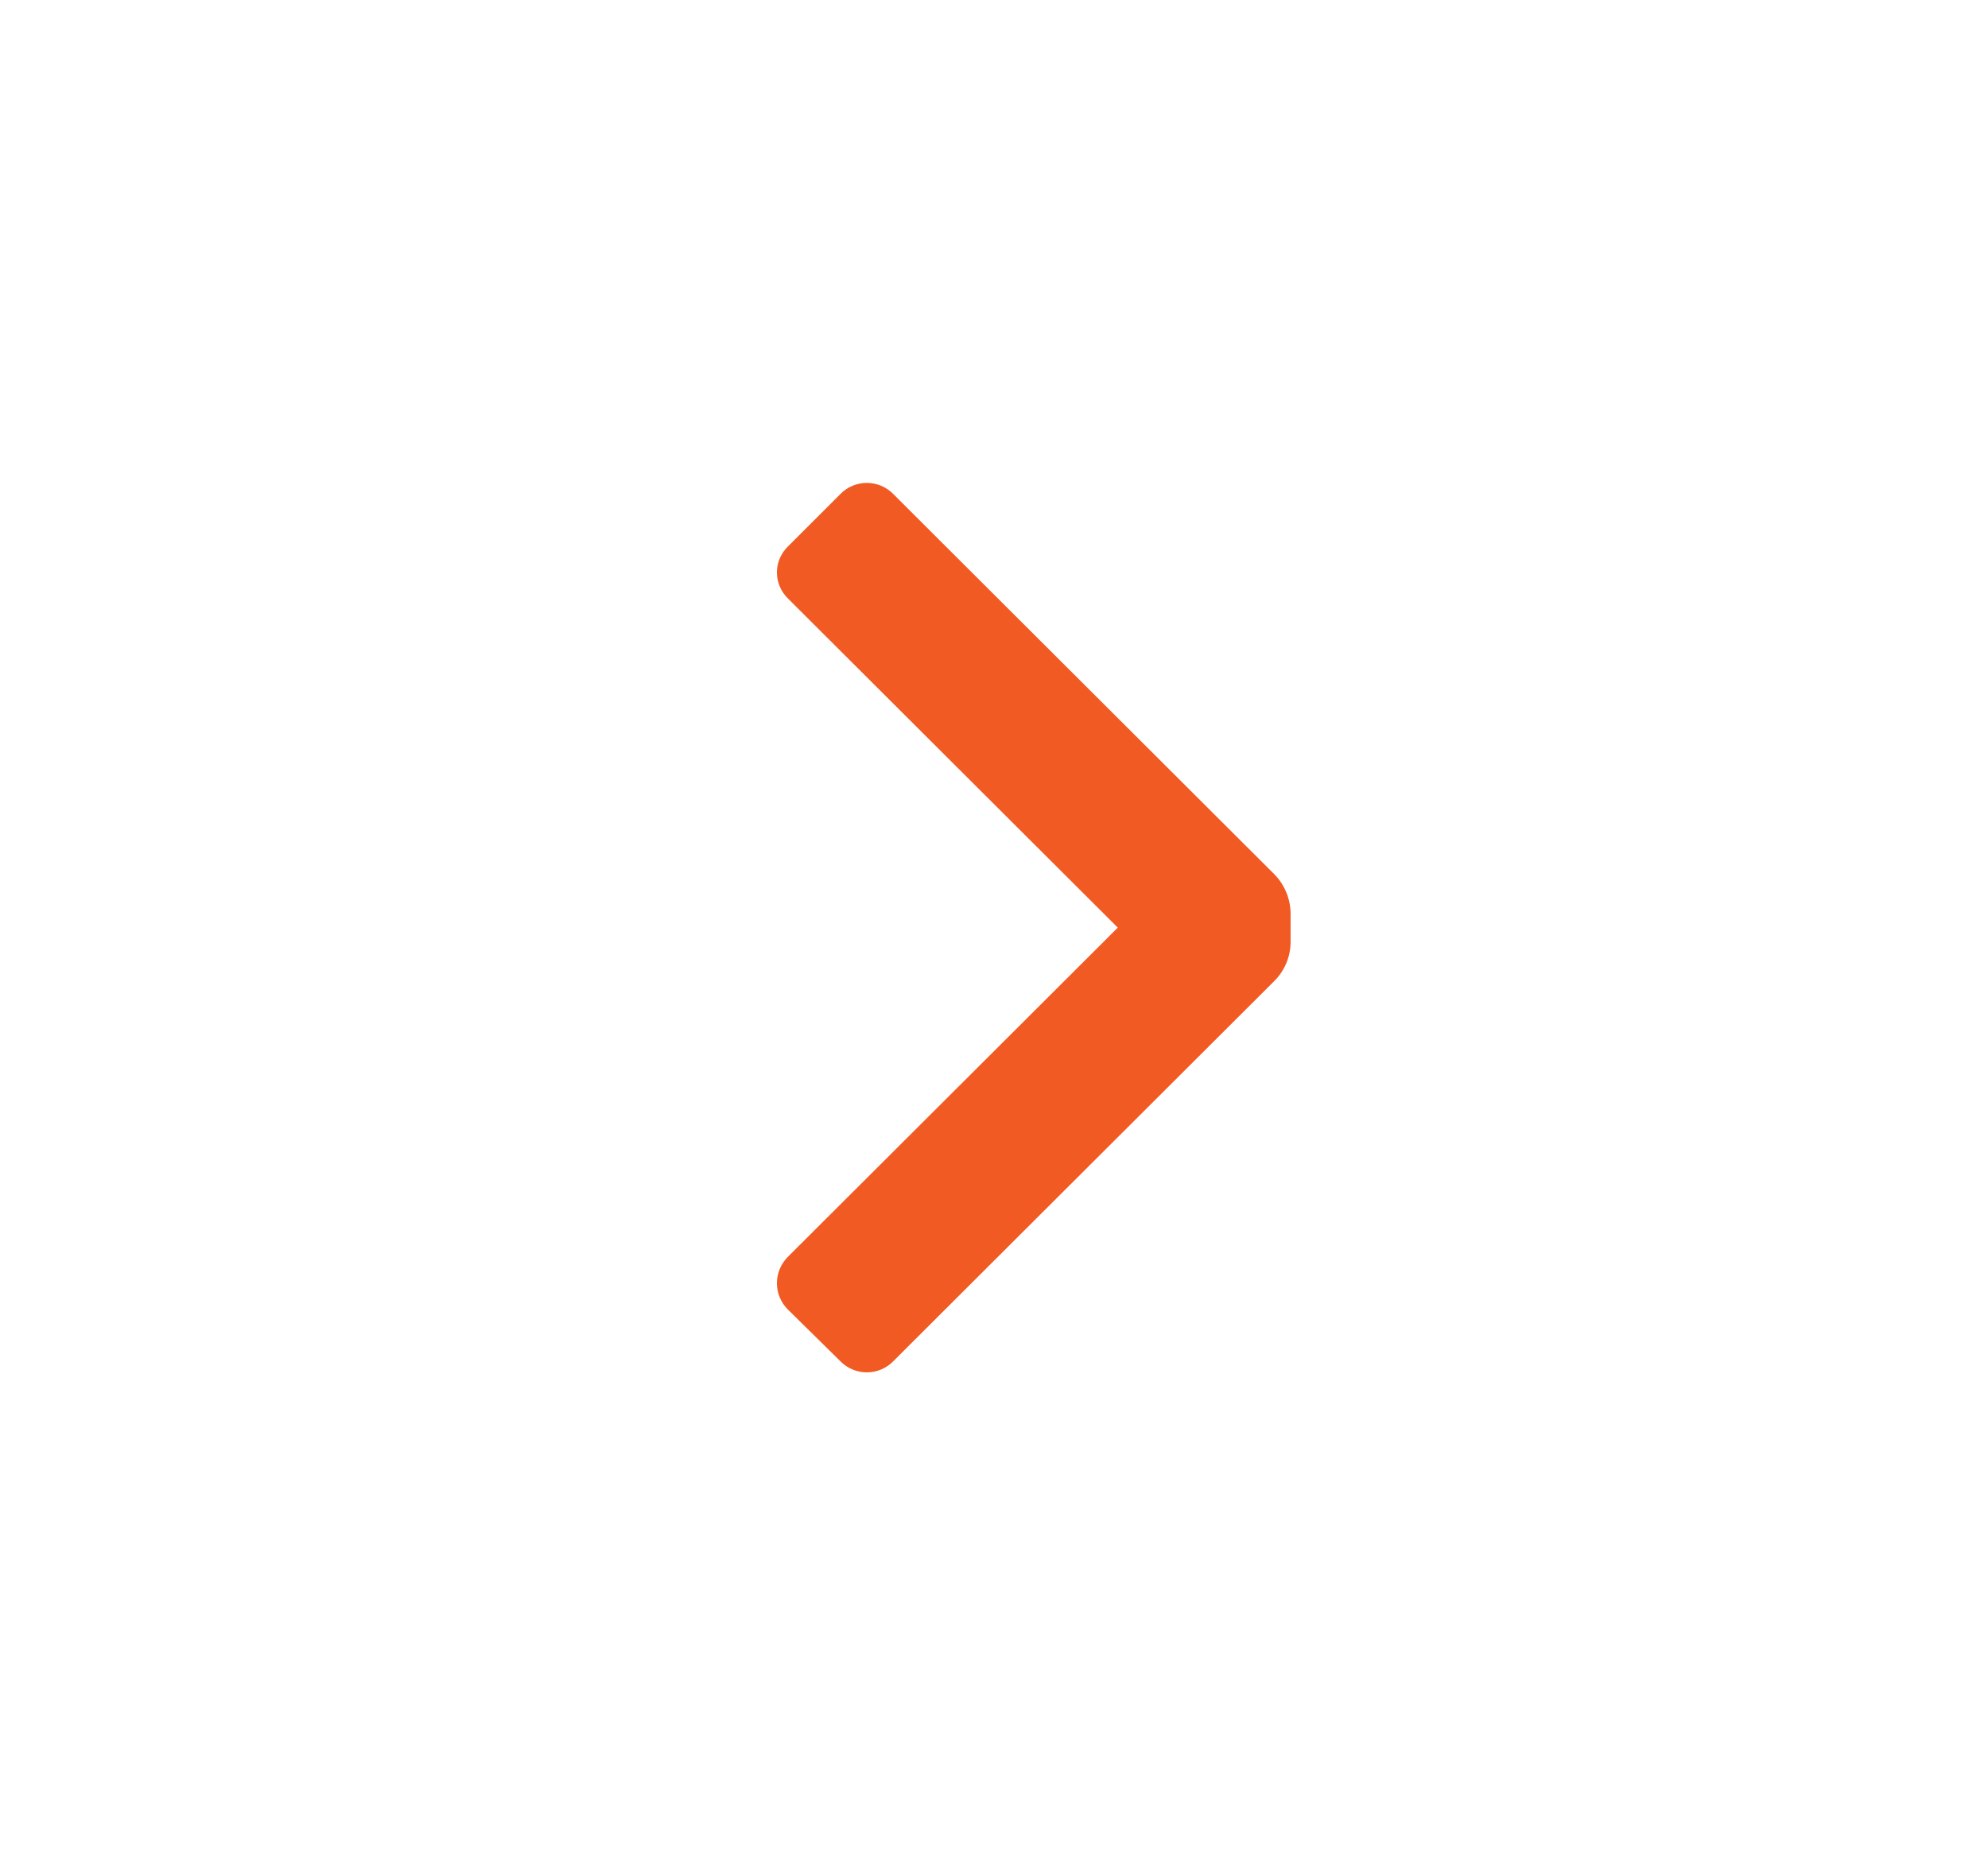 <svg width="15" height="14" viewBox="0 0 15 14" fill="none" xmlns="http://www.w3.org/2000/svg">
<path d="M9.615 7.403C9.694 7.324 9.738 7.218 9.738 7.106V6.894C9.737 6.783 9.693 6.676 9.615 6.597L6.739 3.727C6.687 3.674 6.615 3.644 6.54 3.644C6.466 3.644 6.394 3.674 6.342 3.727L5.945 4.124C5.892 4.176 5.862 4.246 5.862 4.32C5.862 4.394 5.892 4.464 5.945 4.516L8.434 7L5.945 9.484C5.892 9.537 5.862 9.608 5.862 9.683C5.862 9.758 5.892 9.829 5.945 9.882L6.342 10.273C6.394 10.326 6.466 10.356 6.54 10.356C6.615 10.356 6.687 10.326 6.739 10.273L9.615 7.403Z" fill="#F15A23"/>
</svg>
